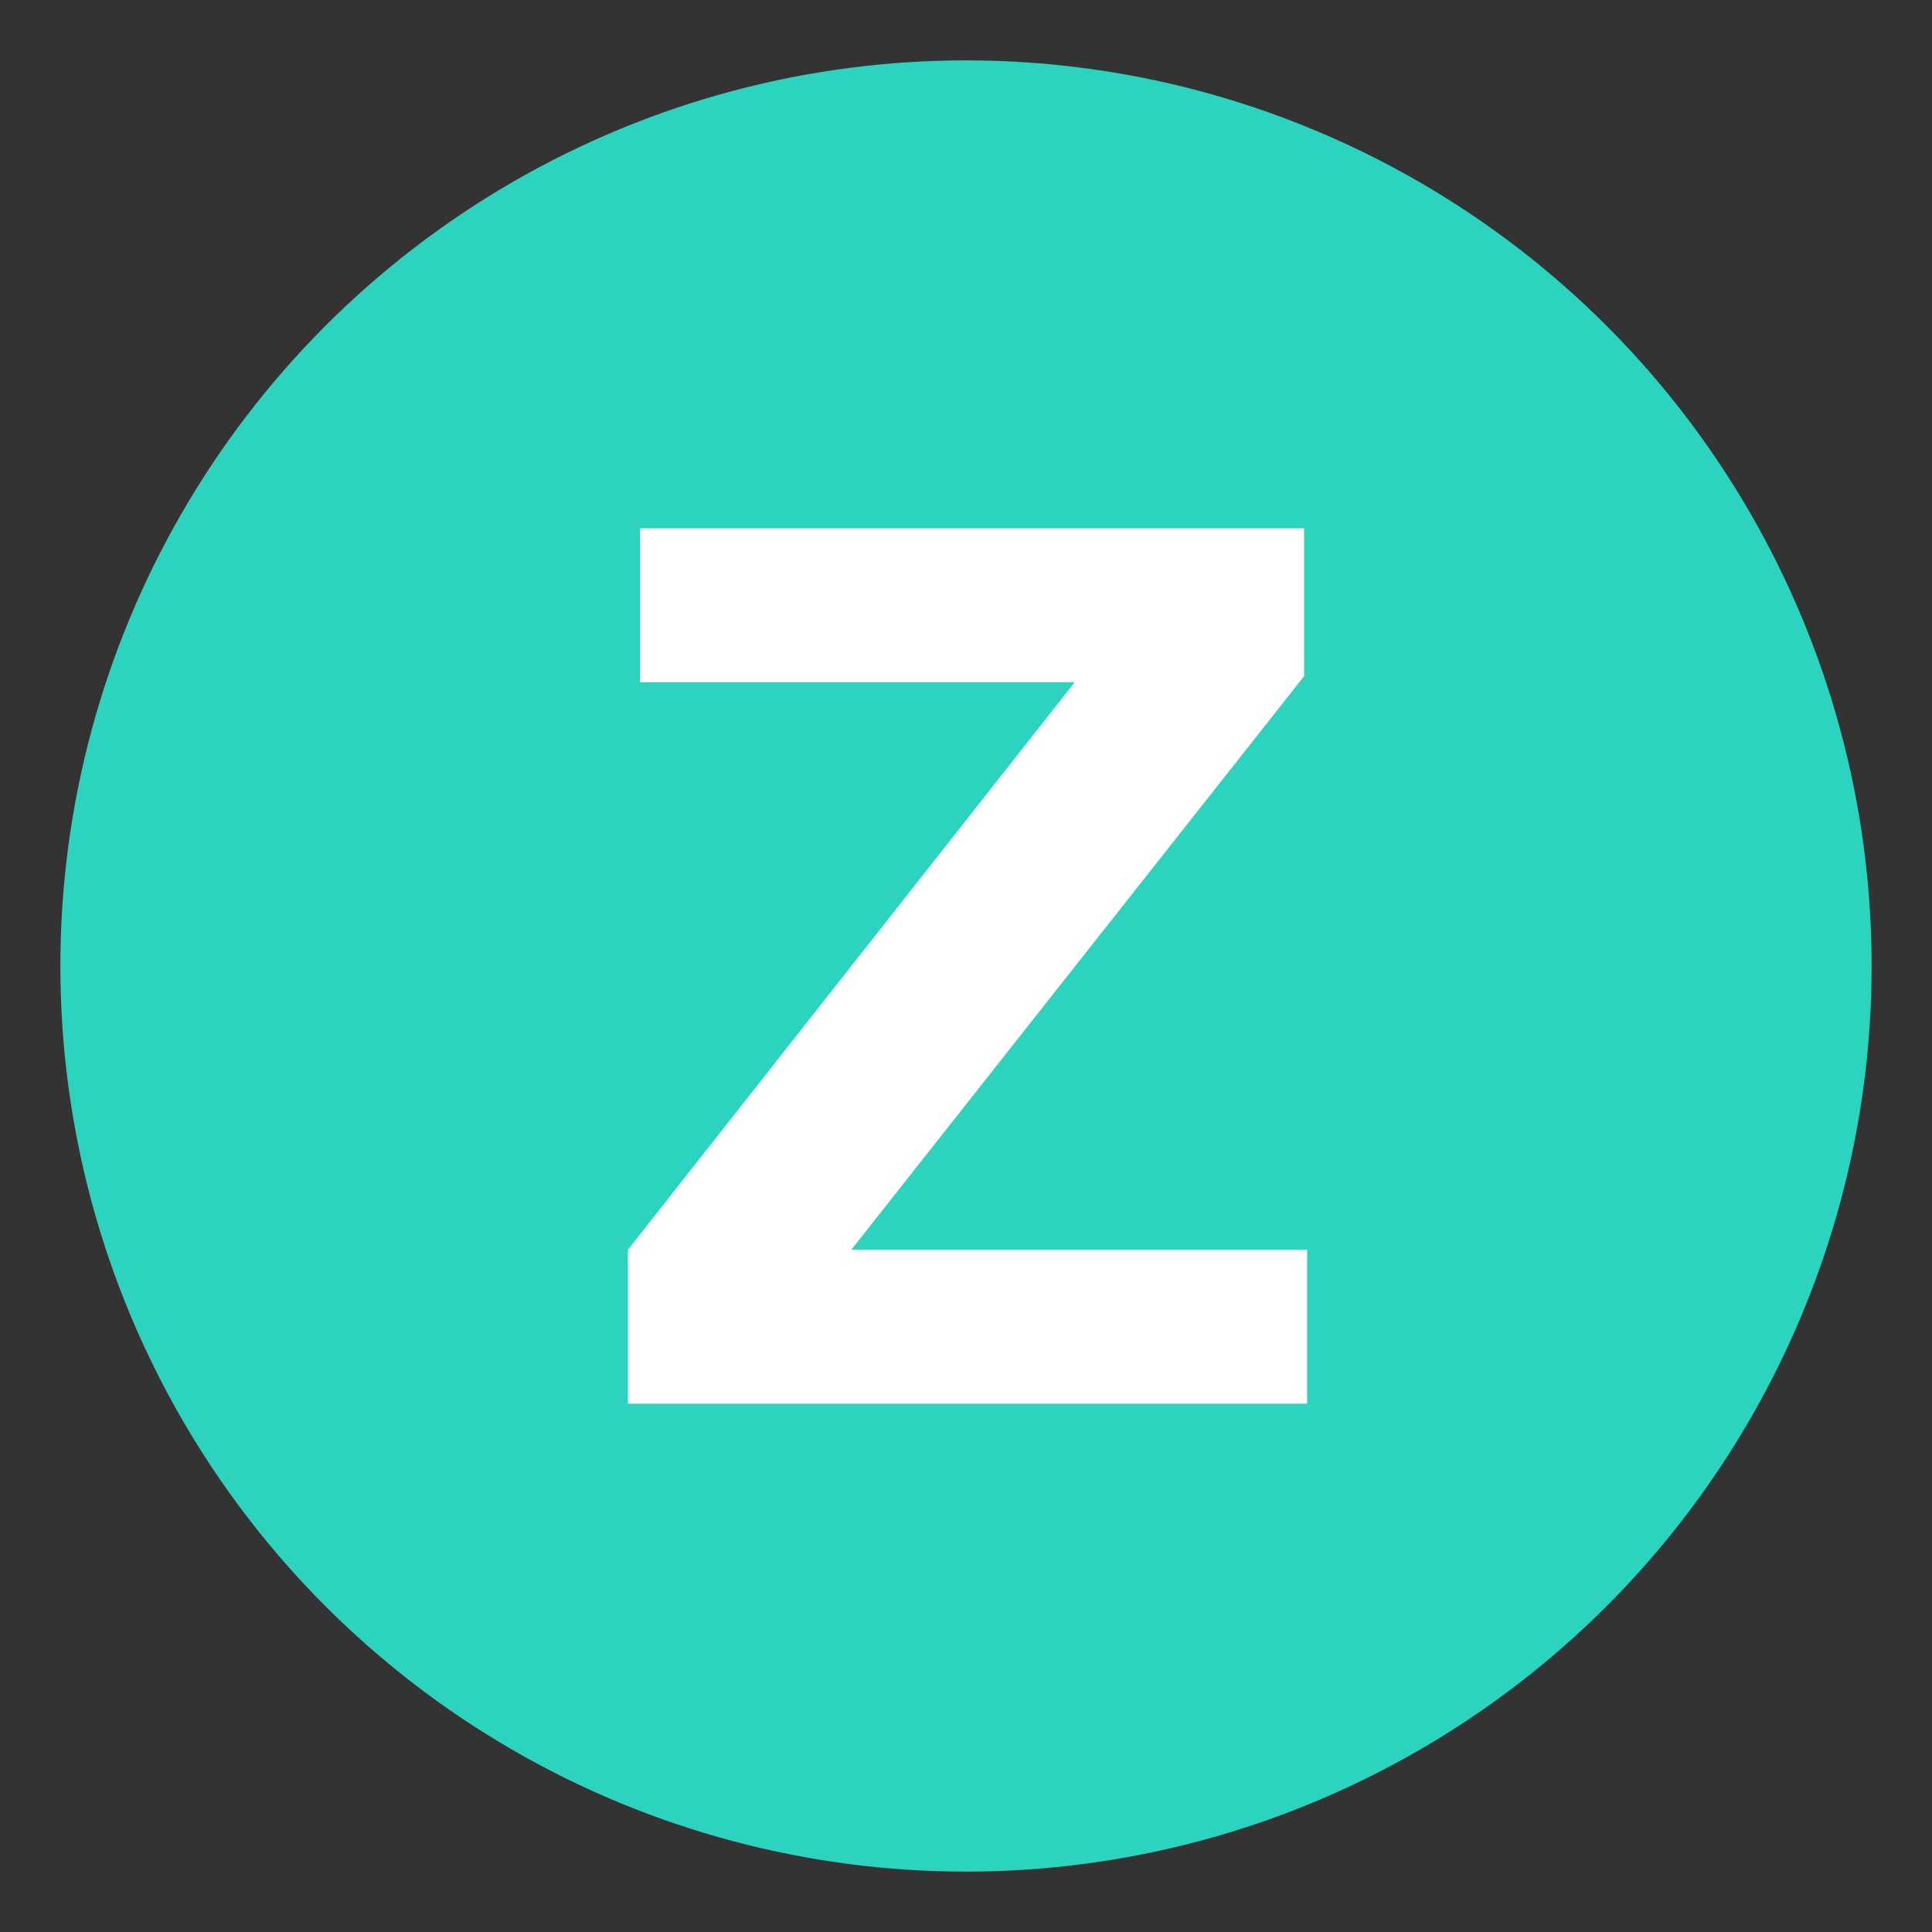 <svg width="32px" height="32px" viewBox="0 0 64 64" xmlns="http://www.w3.org/2000/svg" xmlns:xlink="http://www.w3.org/1999/xlink" aria-hidden="true" role="img" class="iconify iconify--emojione" preserveAspectRatio="xMidYMid meet" fill="#000000"><rect x="0" y="0" width="64" height="64" fill="#333333" stroke="none"/><g id="SVGRepo_bgCarrier" stroke-width="0"></g><g id="SVGRepo_tracerCarrier" stroke-linecap="round" stroke-linejoin="round"></g><g id="SVGRepo_iconCarrier"><circle cx="32" cy="32" r="30" fill="#2cd3bf"></circle><path d="M20.8 41.4l14.8-18.8H21.2v-5.1h22v4.9l-15 19h15.1v5.1H20.8v-5.1z" fill="#ffffff"></path></g></svg>